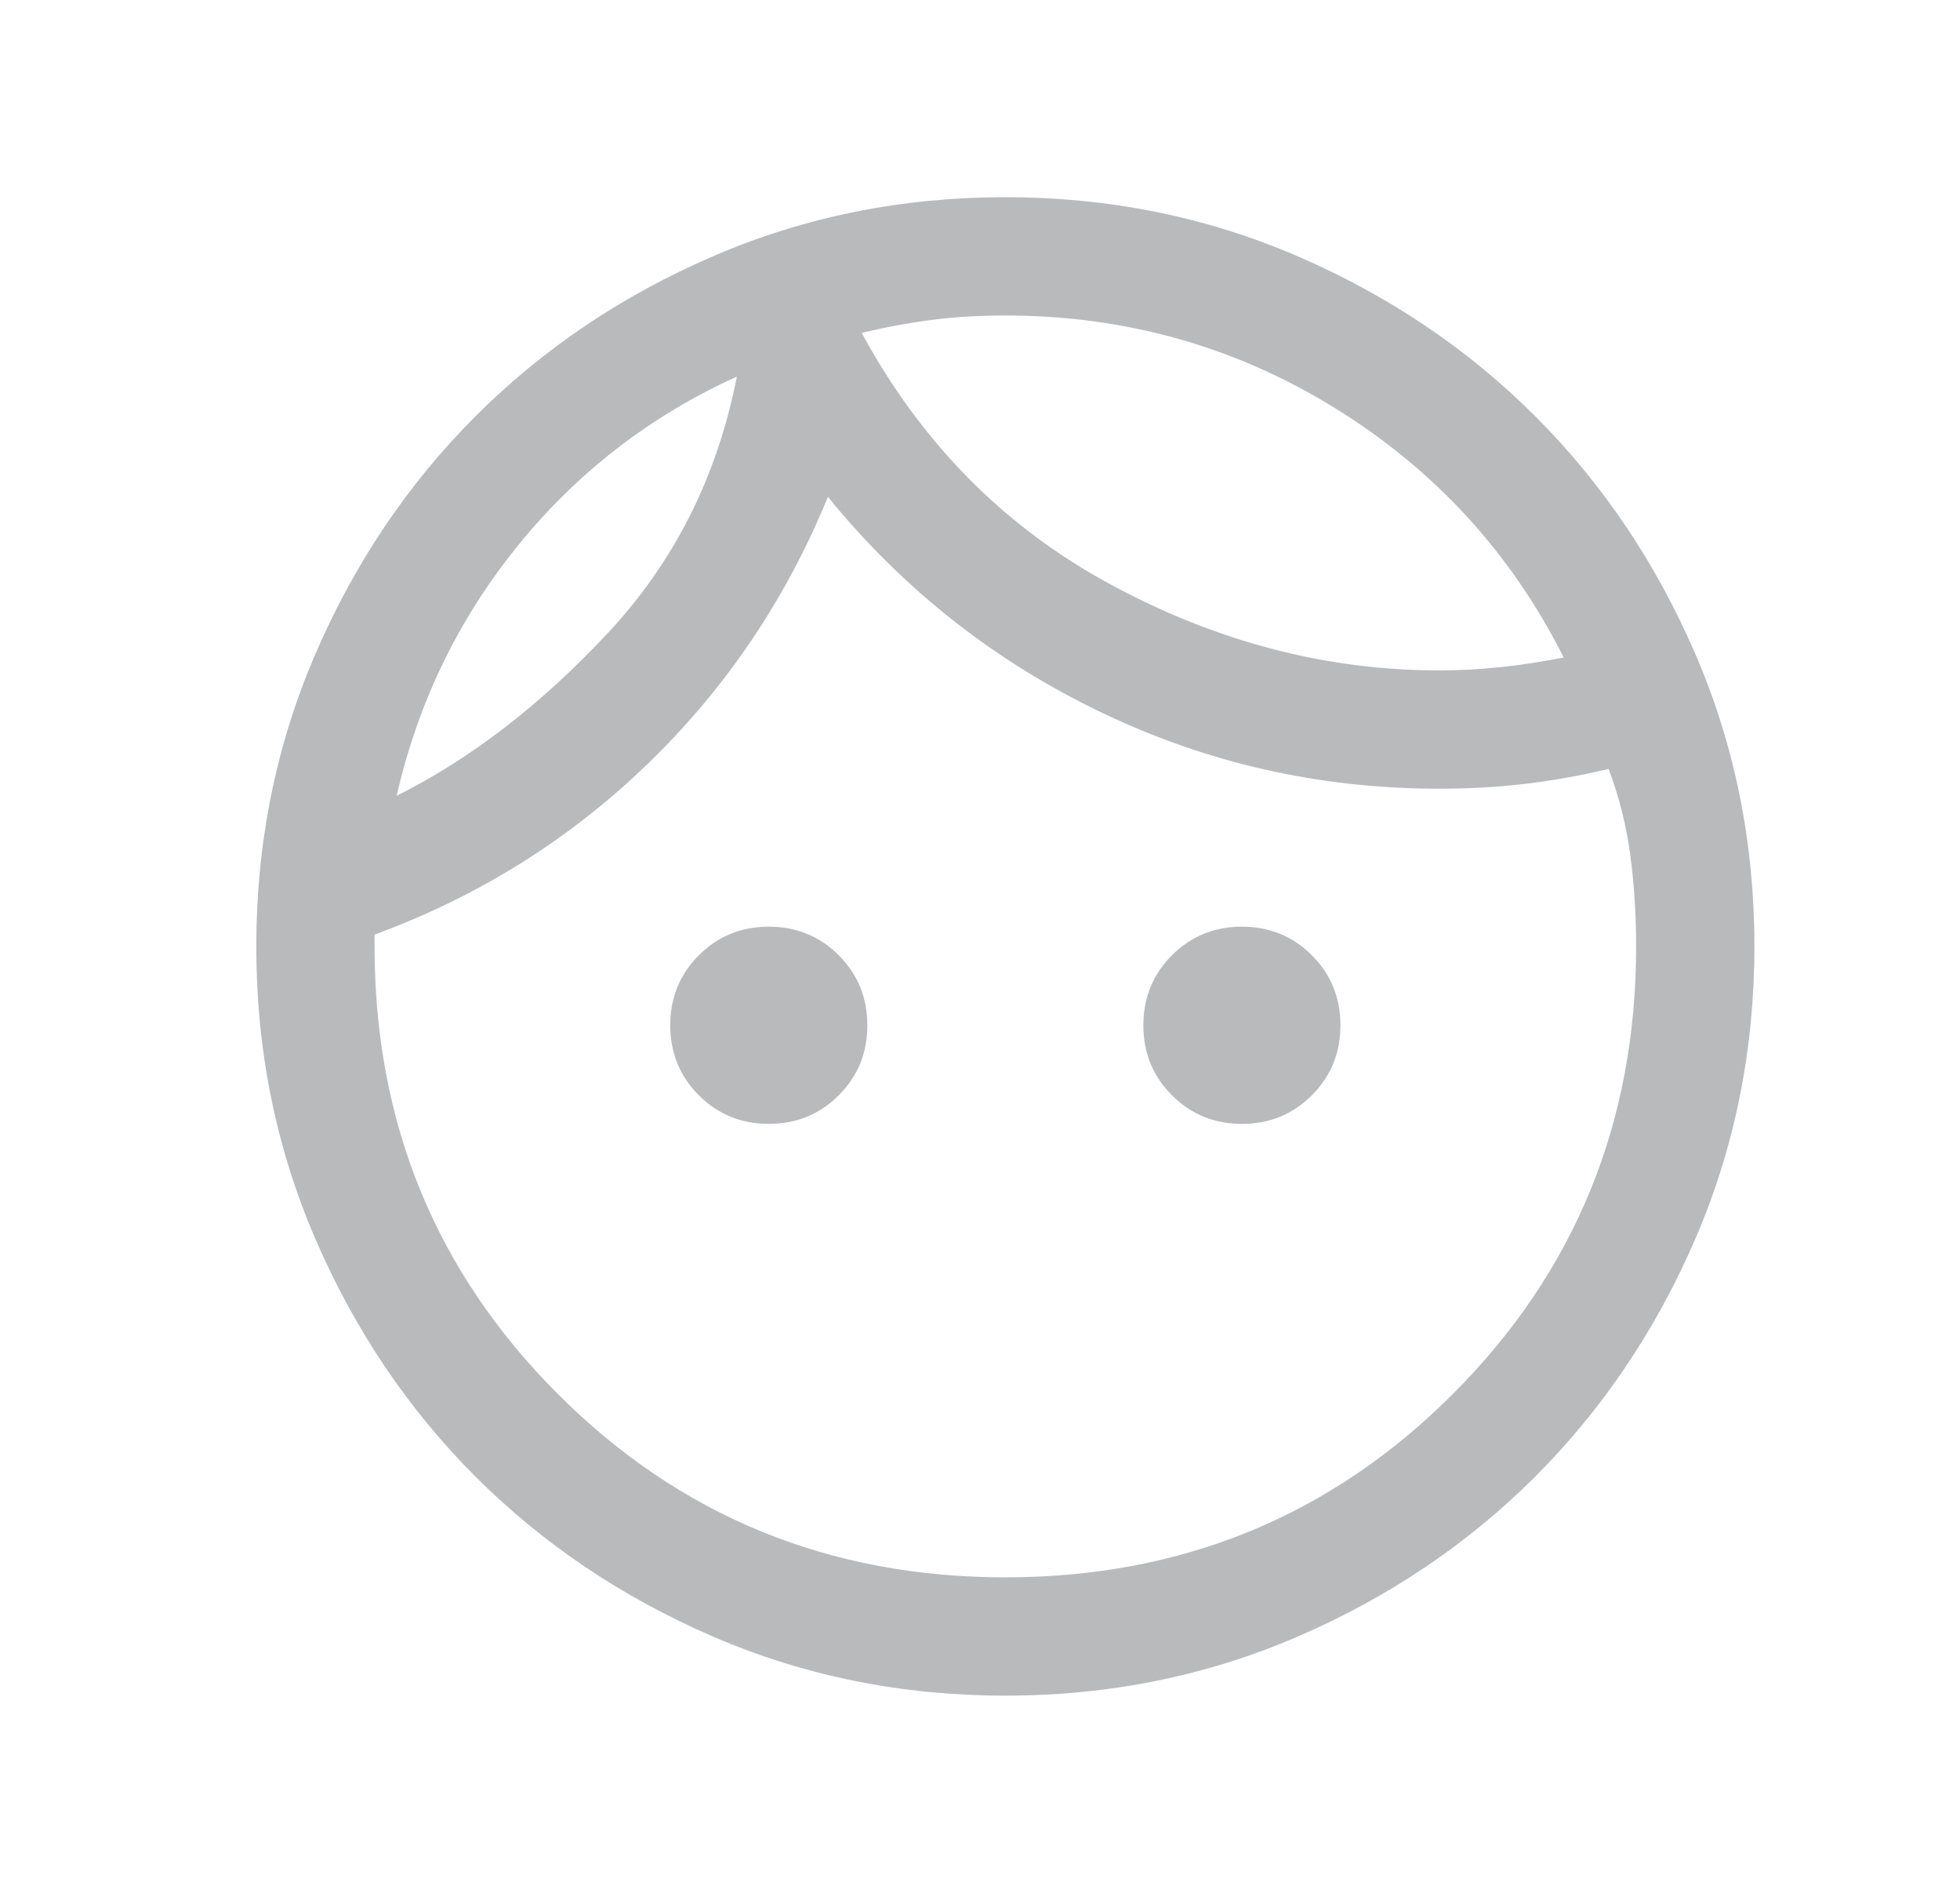 <svg width="29" height="28" viewBox="0 0 29 28" fill="none" xmlns="http://www.w3.org/2000/svg">
<g id="face">
<mask id="mask0_98_914" style="mask-type:alpha" maskUnits="userSpaceOnUse" x="0" y="0" width="29" height="28">
<rect id="Bounding box" x="0.875" width="28" height="28" fill="#D9D9D9"/>
</mask>
<g mask="url(#mask0_98_914)">
<path id="face_2" d="M11.375 16.625C10.967 16.625 10.621 16.484 10.34 16.202C10.058 15.92 9.917 15.575 9.917 15.167C9.917 14.758 10.058 14.413 10.34 14.131C10.621 13.849 10.967 13.708 11.375 13.708C11.783 13.708 12.129 13.849 12.41 14.131C12.692 14.413 12.833 14.758 12.833 15.167C12.833 15.575 12.692 15.92 12.41 16.202C12.129 16.484 11.783 16.625 11.375 16.625ZM18.375 16.625C17.967 16.625 17.622 16.484 17.34 16.202C17.058 15.92 16.917 15.575 16.917 15.167C16.917 14.758 17.058 14.413 17.34 14.131C17.622 13.849 17.967 13.708 18.375 13.708C18.783 13.708 19.128 13.849 19.41 14.131C19.692 14.413 19.833 14.758 19.833 15.167C19.833 15.575 19.692 15.92 19.41 16.202C19.128 16.484 18.783 16.625 18.375 16.625ZM14.875 23.333C17.481 23.333 19.688 22.429 21.496 20.621C23.304 18.813 24.208 16.606 24.208 14C24.208 13.533 24.179 13.081 24.121 12.644C24.062 12.206 23.956 11.783 23.8 11.375C23.392 11.472 22.983 11.545 22.575 11.594C22.167 11.642 21.739 11.667 21.292 11.667C19.522 11.667 17.85 11.288 16.275 10.529C14.7 9.771 13.358 8.711 12.25 7.35C11.628 8.867 10.738 10.184 9.581 11.302C8.424 12.42 7.078 13.261 5.542 13.825V14C5.542 16.606 6.446 18.813 8.254 20.621C10.062 22.429 12.27 23.333 14.875 23.333ZM14.877 25.083C13.344 25.083 11.903 24.793 10.554 24.211C9.206 23.629 8.032 22.839 7.034 21.842C6.037 20.845 5.247 19.672 4.665 18.324C4.083 16.976 3.792 15.535 3.792 14.002C3.792 12.469 4.083 11.028 4.664 9.679C5.246 8.331 6.036 7.157 7.033 6.16C8.03 5.162 9.203 4.372 10.551 3.79C11.9 3.208 13.34 2.917 14.873 2.917C16.406 2.917 17.847 3.208 19.196 3.789C20.544 4.371 21.718 5.161 22.716 6.158C23.713 7.155 24.503 8.328 25.085 9.676C25.667 11.025 25.958 12.465 25.958 13.998C25.958 15.531 25.667 16.972 25.086 18.321C24.504 19.67 23.714 20.843 22.717 21.841C21.72 22.838 20.547 23.628 19.199 24.21C17.851 24.792 16.41 25.083 14.877 25.083ZM12.75 4.925C13.634 6.555 14.86 7.795 16.429 8.644C17.997 9.492 19.618 9.917 21.292 9.917C21.609 9.917 21.918 9.9 22.219 9.867C22.521 9.835 22.826 9.787 23.136 9.726C22.357 8.178 21.228 6.948 19.749 6.035C18.271 5.123 16.646 4.667 14.875 4.667C14.483 4.667 14.118 4.689 13.779 4.733C13.44 4.777 13.097 4.841 12.75 4.925ZM5.869 11.772C6.966 11.223 8.007 10.421 8.992 9.366C9.978 8.311 10.614 7.046 10.902 5.571C9.626 6.15 8.547 6.982 7.666 8.067C6.785 9.152 6.186 10.387 5.869 11.772Z" fill="#24272E" fill-opacity="0.32"/>
</g>
</g>
</svg>
